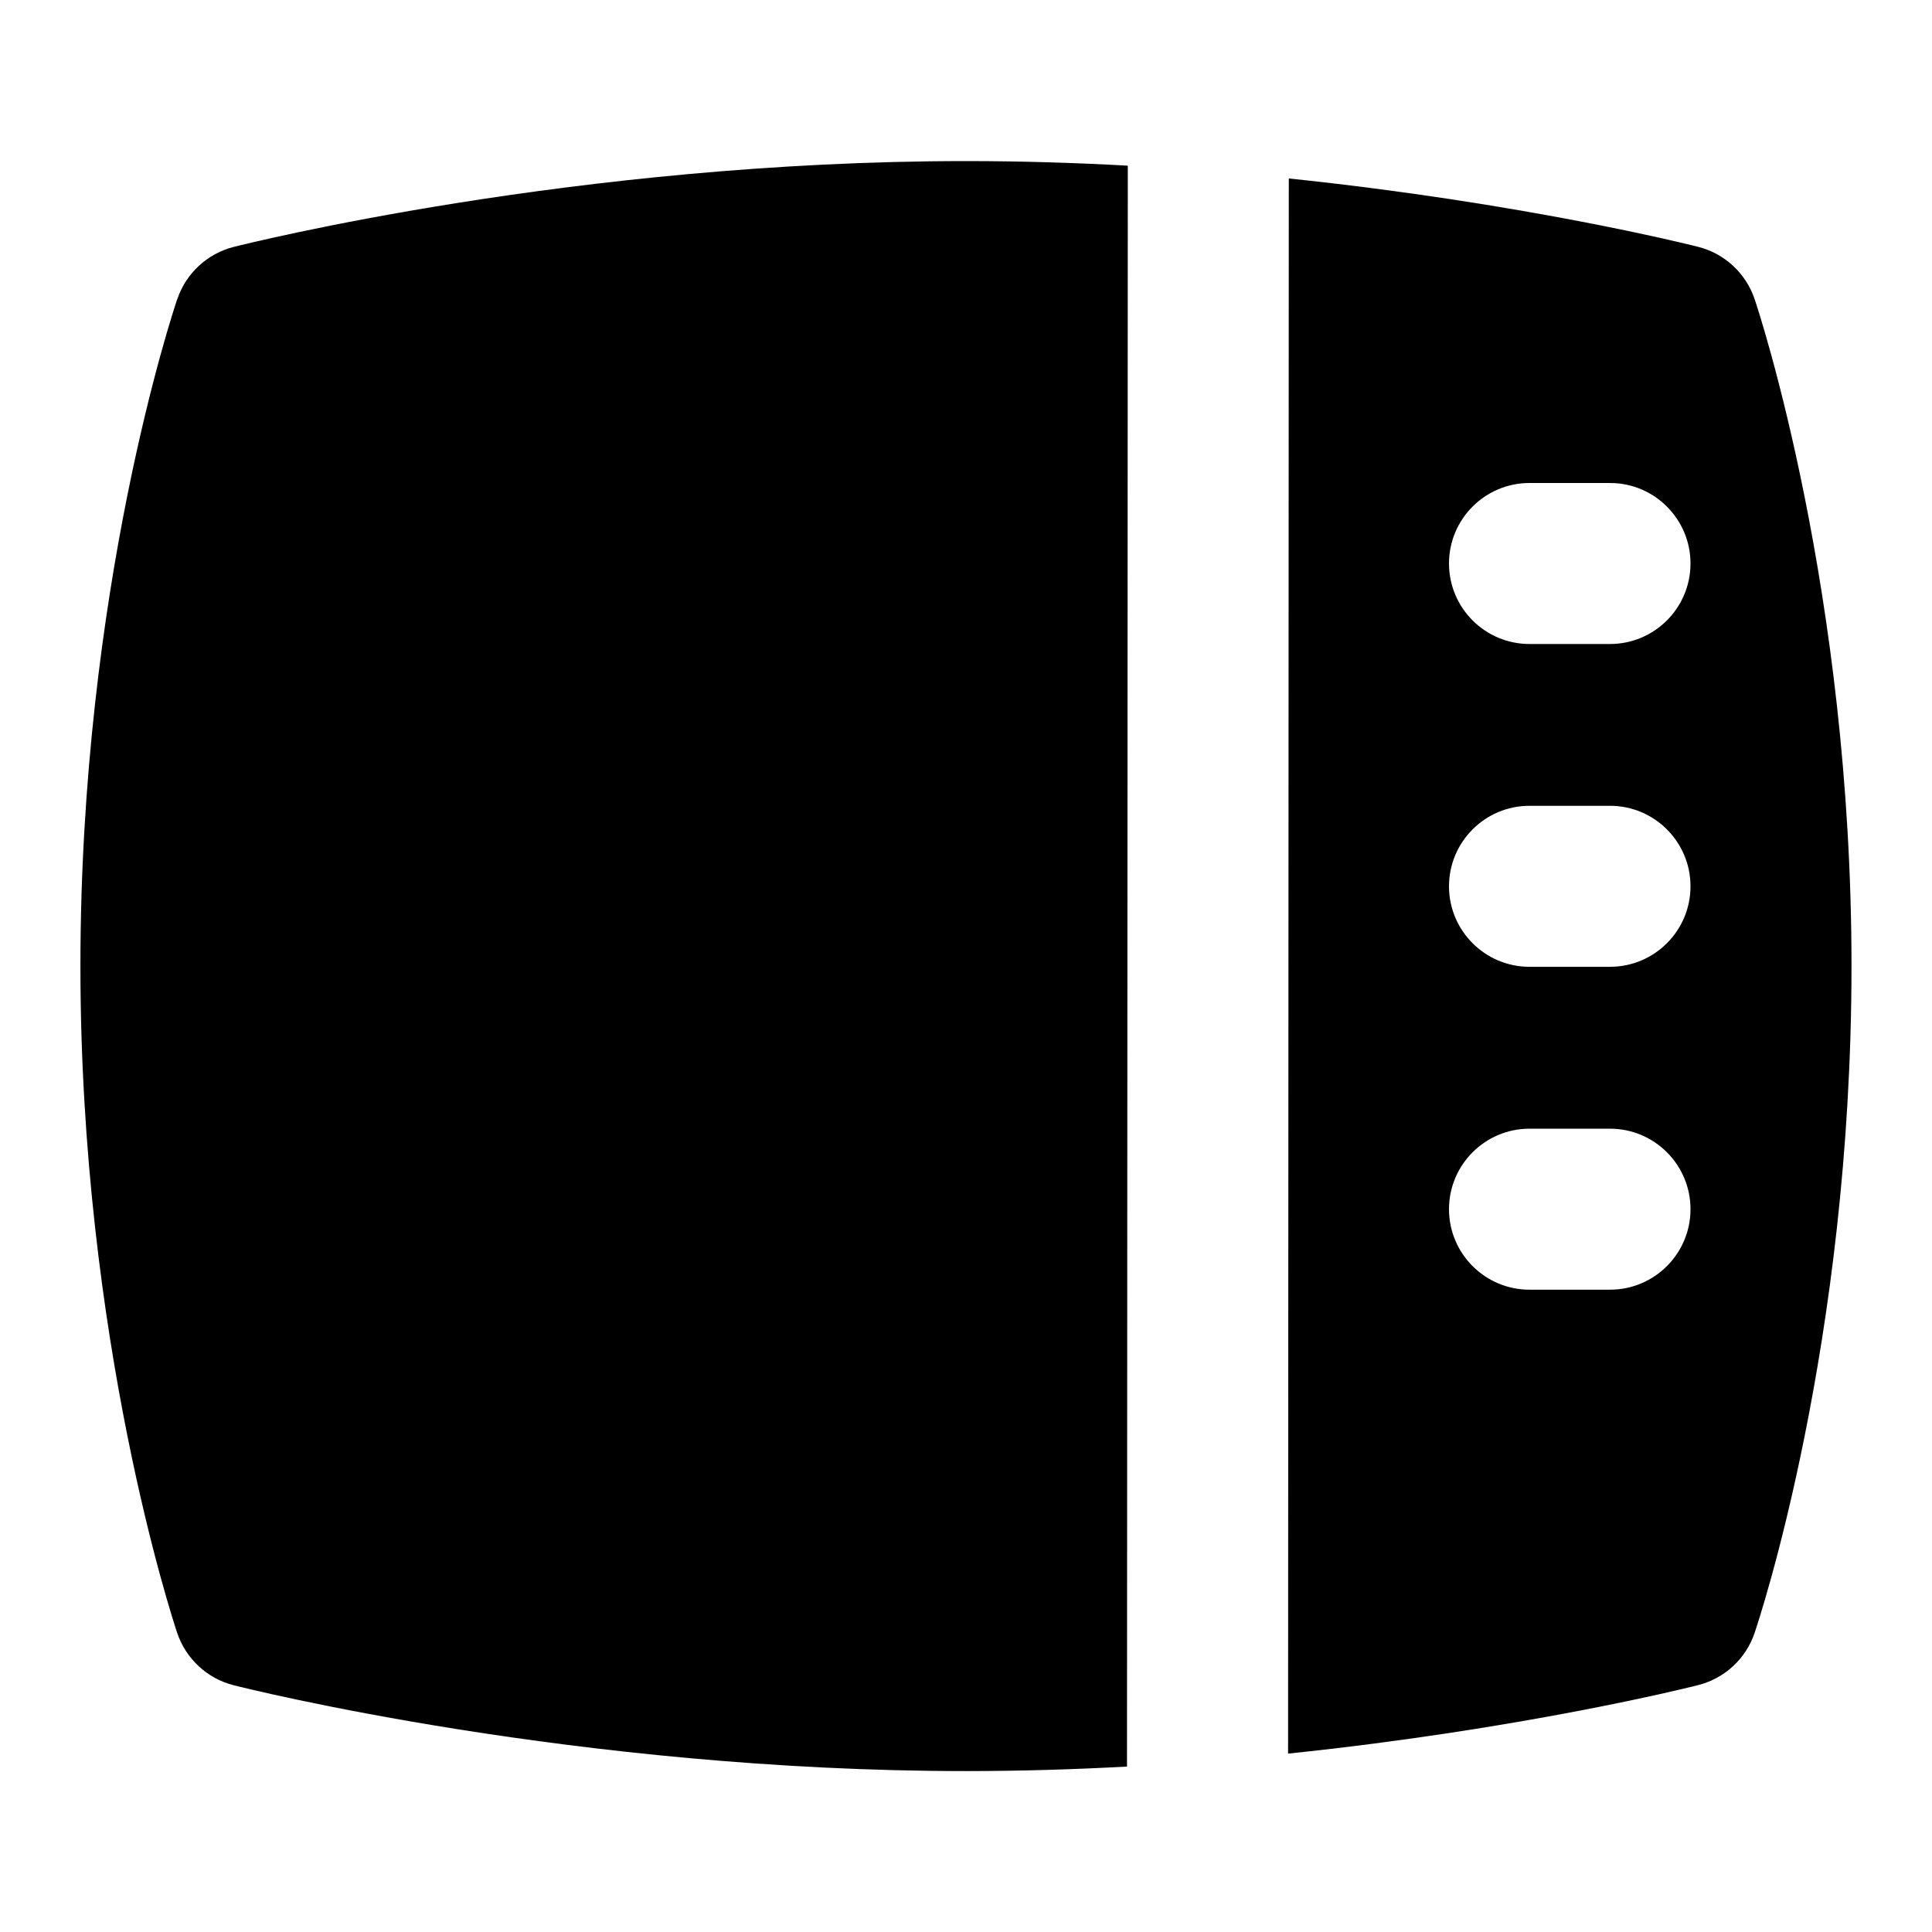 <?xml version="1.0" encoding="UTF-8"?>
<svg xmlns="http://www.w3.org/2000/svg" id="Layer_1" data-name="Layer 1" viewBox="0 0 24 24">
  <path d="M16.001,21.784c2.905-.303,4.973-.82,5.094-.851,.329-.083,.592-.327,.701-.647,.049-.145,1.204-3.598,1.204-8.286,0-4.648-1.153-8.136-1.203-8.283-.108-.322-.373-.568-.703-.651-.121-.031-2.188-.547-5.084-.849l-.009,19.568Zm4.999-14.784c0,.552-.448,1-1,1h-1c-.552,0-1-.448-1-1,0-.552,.448-1,1-1h1c.552,0,1,.448,1,1Zm-3,8.021c0-.552,.448-1,1-1h1c.552,0,1,.448,1,1,0,.552-.448,1-1,1h-1c-.552,0-1-.448-1-1Zm0-4.011c0-.552,.448-1,1-1h1c.552,0,1,.448,1,1,0,.552-.448,1-1,1h-1c-.552,0-1-.448-1-1Z"/>
  <path d="M2.203,3.714c.109-.32,.373-.564,.701-.647,.172-.043,4.261-1.066,9.096-1.066,.688,0,1.361,.021,2.01,.057l-.01,19.887c-.646,.035-1.316,.056-2.001,.056-4.824,0-8.923-1.022-9.095-1.066-.33-.083-.595-.329-.703-.651-.049-.146-1.202-3.635-1.202-8.283,0-4.688,1.154-8.141,1.203-8.286Z"/>
</svg>
